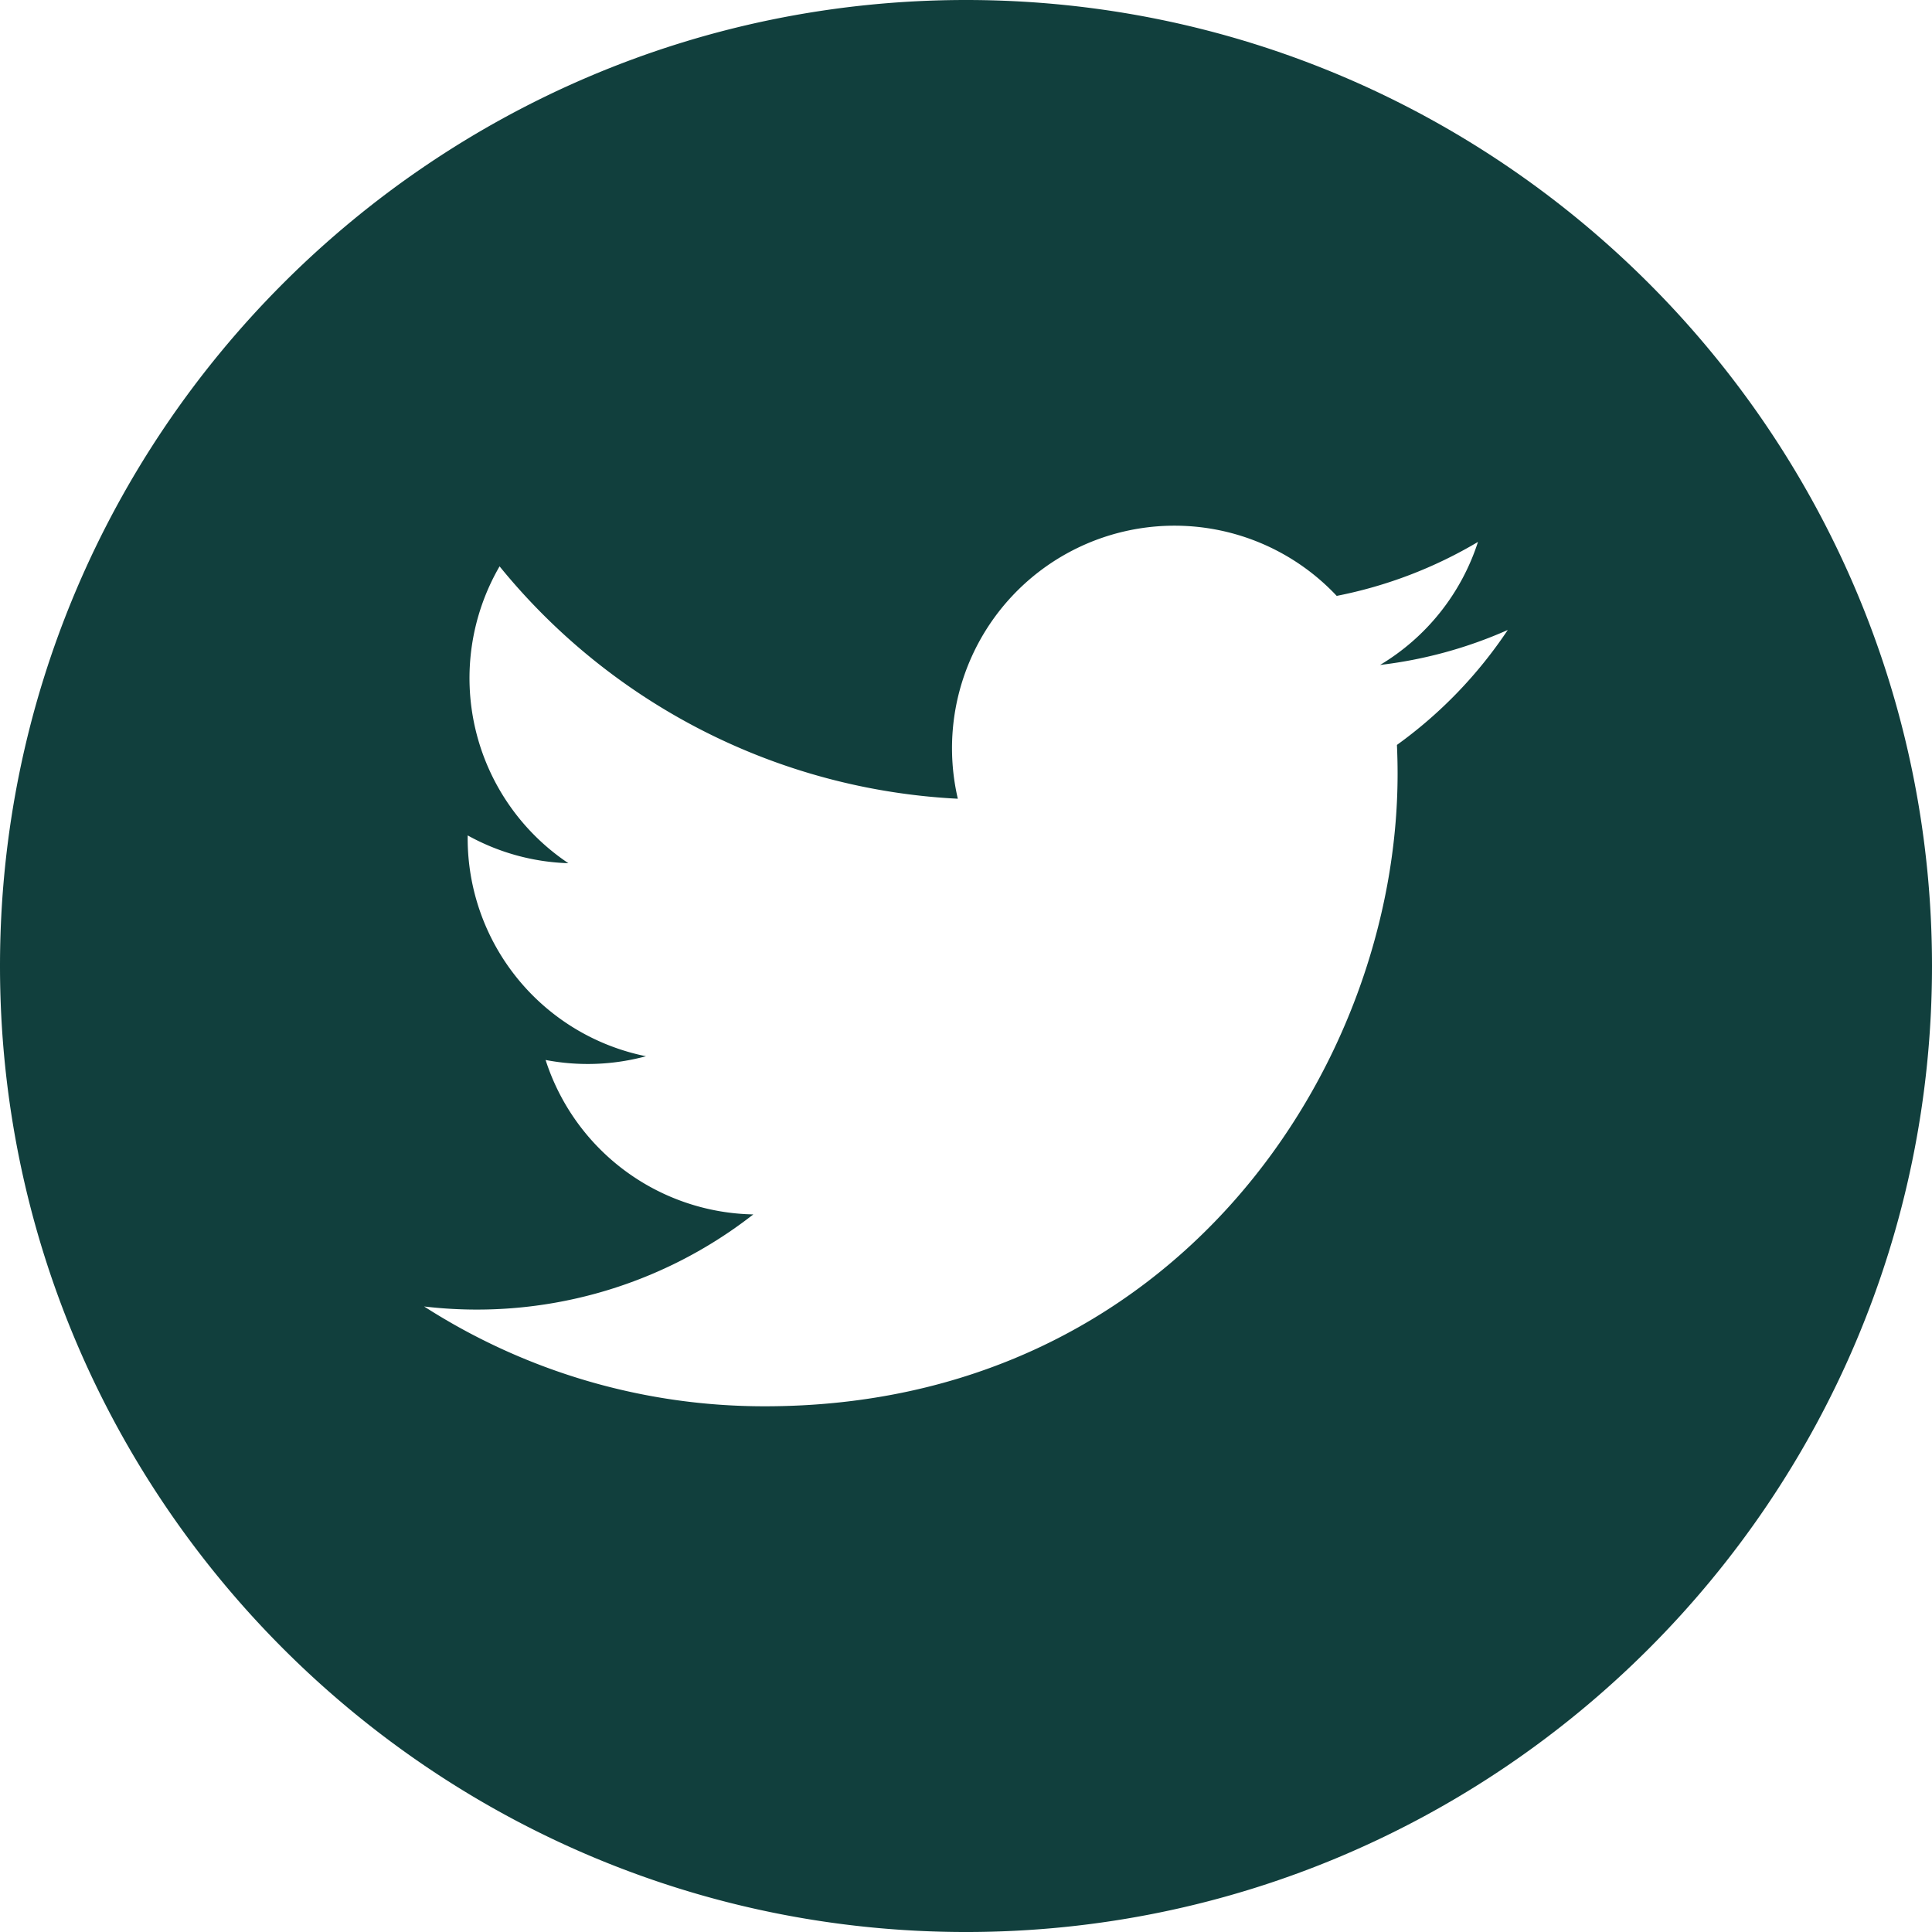 <svg id="twitter_2168336" xmlns="http://www.w3.org/2000/svg" width="354.12" height="354.121" viewBox="0 0 354.12 354.121">
  <g id="Group_8" data-name="Group 8">
    <path id="Path_22" data-name="Path 22" d="M177.06,0C79.43,0,0,79.43,0,177.061S79.43,354.121,177.06,354.121s177.06-79.437,177.06-177.061S274.7,0,177.06,0Zm78.987,136.536c.078,1.755.121,3.523.121,5.292,0,53.854-40.981,115.932-115.96,115.932a115.273,115.273,0,0,1-62.47-18.294,82.29,82.29,0,0,0,60.337-16.874,40.793,40.793,0,0,1-38.071-28.307,40.911,40.911,0,0,0,18.4-.685A40.76,40.76,0,0,1,85.72,153.639c0-.171,0-.349.007-.513a40.586,40.586,0,0,0,18.451,5.092,40.815,40.815,0,0,1-12.609-54.411A115.716,115.716,0,0,0,175.562,146.4a40.781,40.781,0,0,1,69.445-37.179A81.346,81.346,0,0,0,270.9,99.328a40.936,40.936,0,0,1-17.944,22.552,81.021,81.021,0,0,0,23.407-6.412,81.975,81.975,0,0,1-20.312,21.068Z" fill="#113f3d"/>
  </g>
</svg>

